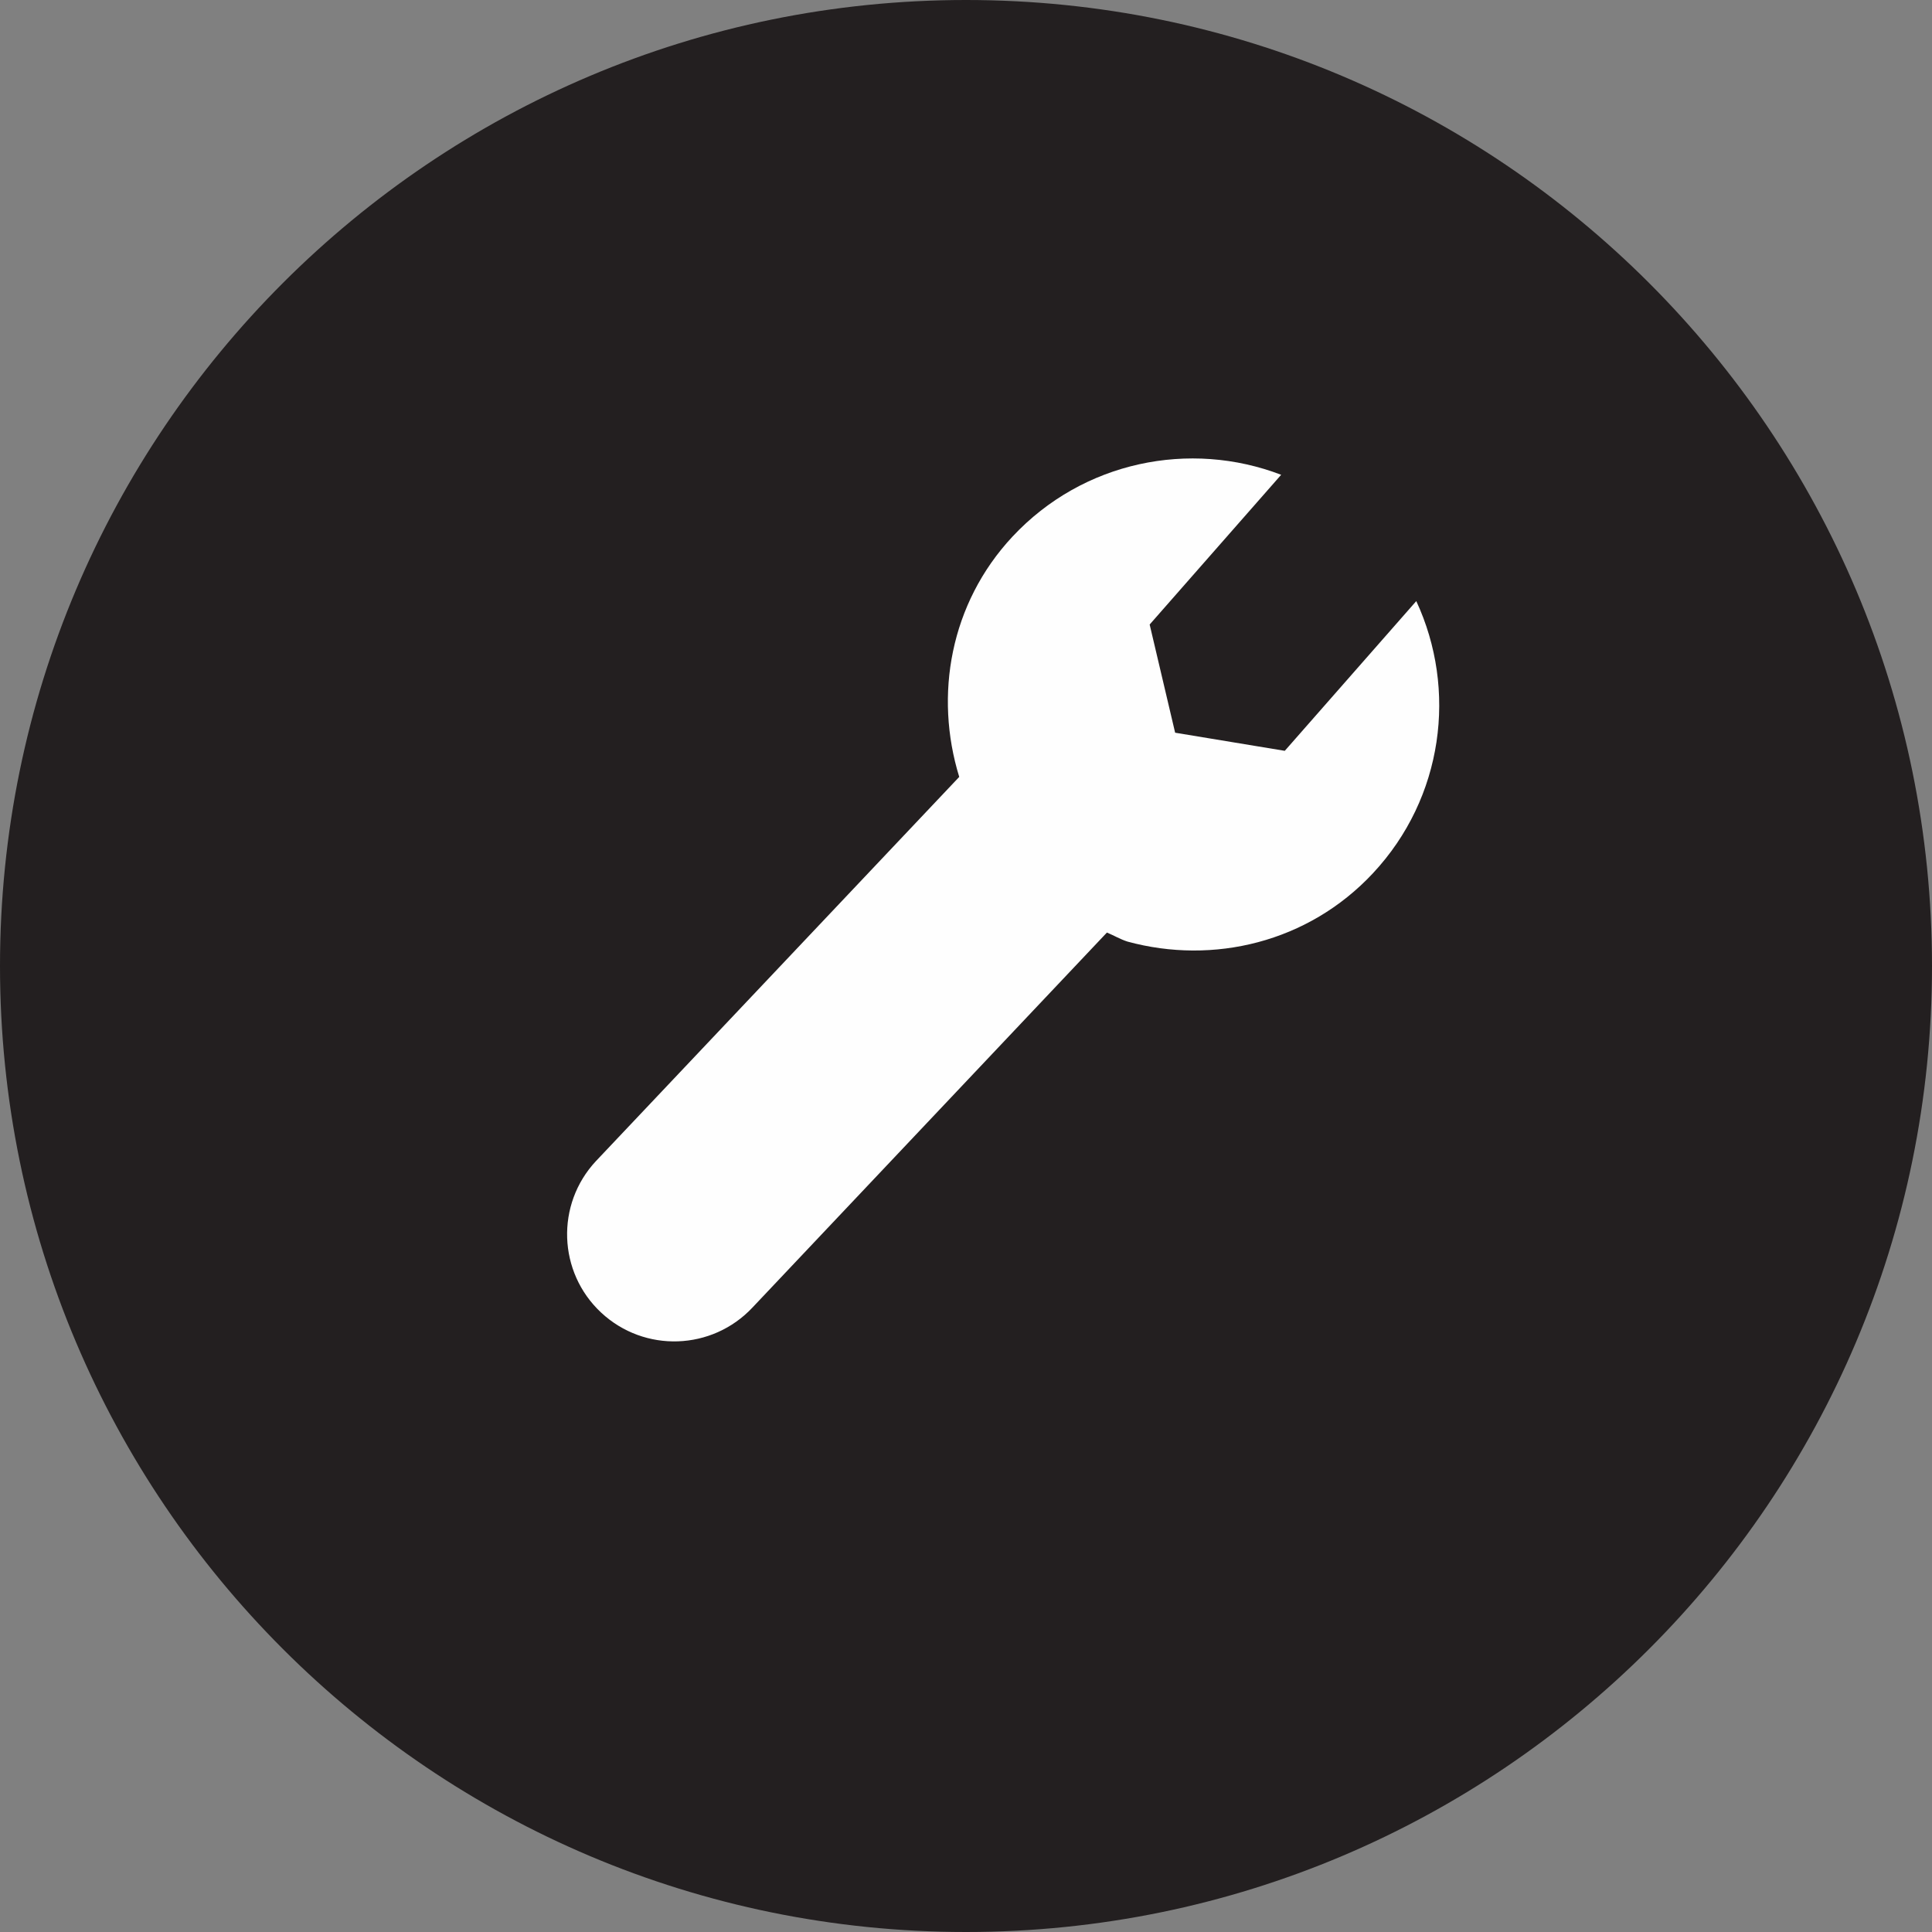 <?xml version="1.0" encoding="UTF-8"?>
<svg width="16px" height="16px" viewBox="0 0 16 16" version="1.1" xmlns="http://www.w3.org/2000/svg" xmlns:xlink="http://www.w3.org/1999/xlink">
    <rect x="0" y="0" width="16" height="16" fill="#808080" stroke="none"/>
    <title>NOT_SET_UP</title>
    <g id="🟢-Assets" stroke="none" stroke-width="1" fill="none" fill-rule="evenodd">
        <g id="Assets" transform="translate(-667, -236)">
            <g id="NOT_SET_UP" transform="translate(667, 236)">
                <path d="M16,8 C16,12.418 12.418,16 8,16 C3.582,16 0,12.418 0,8 C0,3.582 3.582,0 8,0 C12.418,0 16,3.582 16,8" id="Fill-1" fill="#231F20"></path>
                <path d="M11.919,4.691 L11.919,4.691 L11.919,4.691 Z" id="Fill-3" fill="#FEFEFE"></path>
                <path d="M11.729,4.978 L10.64,6.218 L9.732,6.068 L9.521,5.172 L10.61,3.932 C9.856,3.643 8.97,3.818 8.385,4.444 C7.868,4.998 7.736,5.759 7.944,6.434 L4.935,9.616 C4.601,9.974 4.62,10.536 4.978,10.87 C5.337,11.205 5.898,11.185 6.233,10.827 L9.167,7.723 C9.225,7.747 9.278,7.779 9.338,7.798 C10.047,7.991 10.834,7.806 11.37,7.232 C11.955,6.606 12.069,5.71 11.729,4.978" id="Fill-5" fill="#FEFEFE"></path>
            </g>
        </g>
    </g>
</svg>
